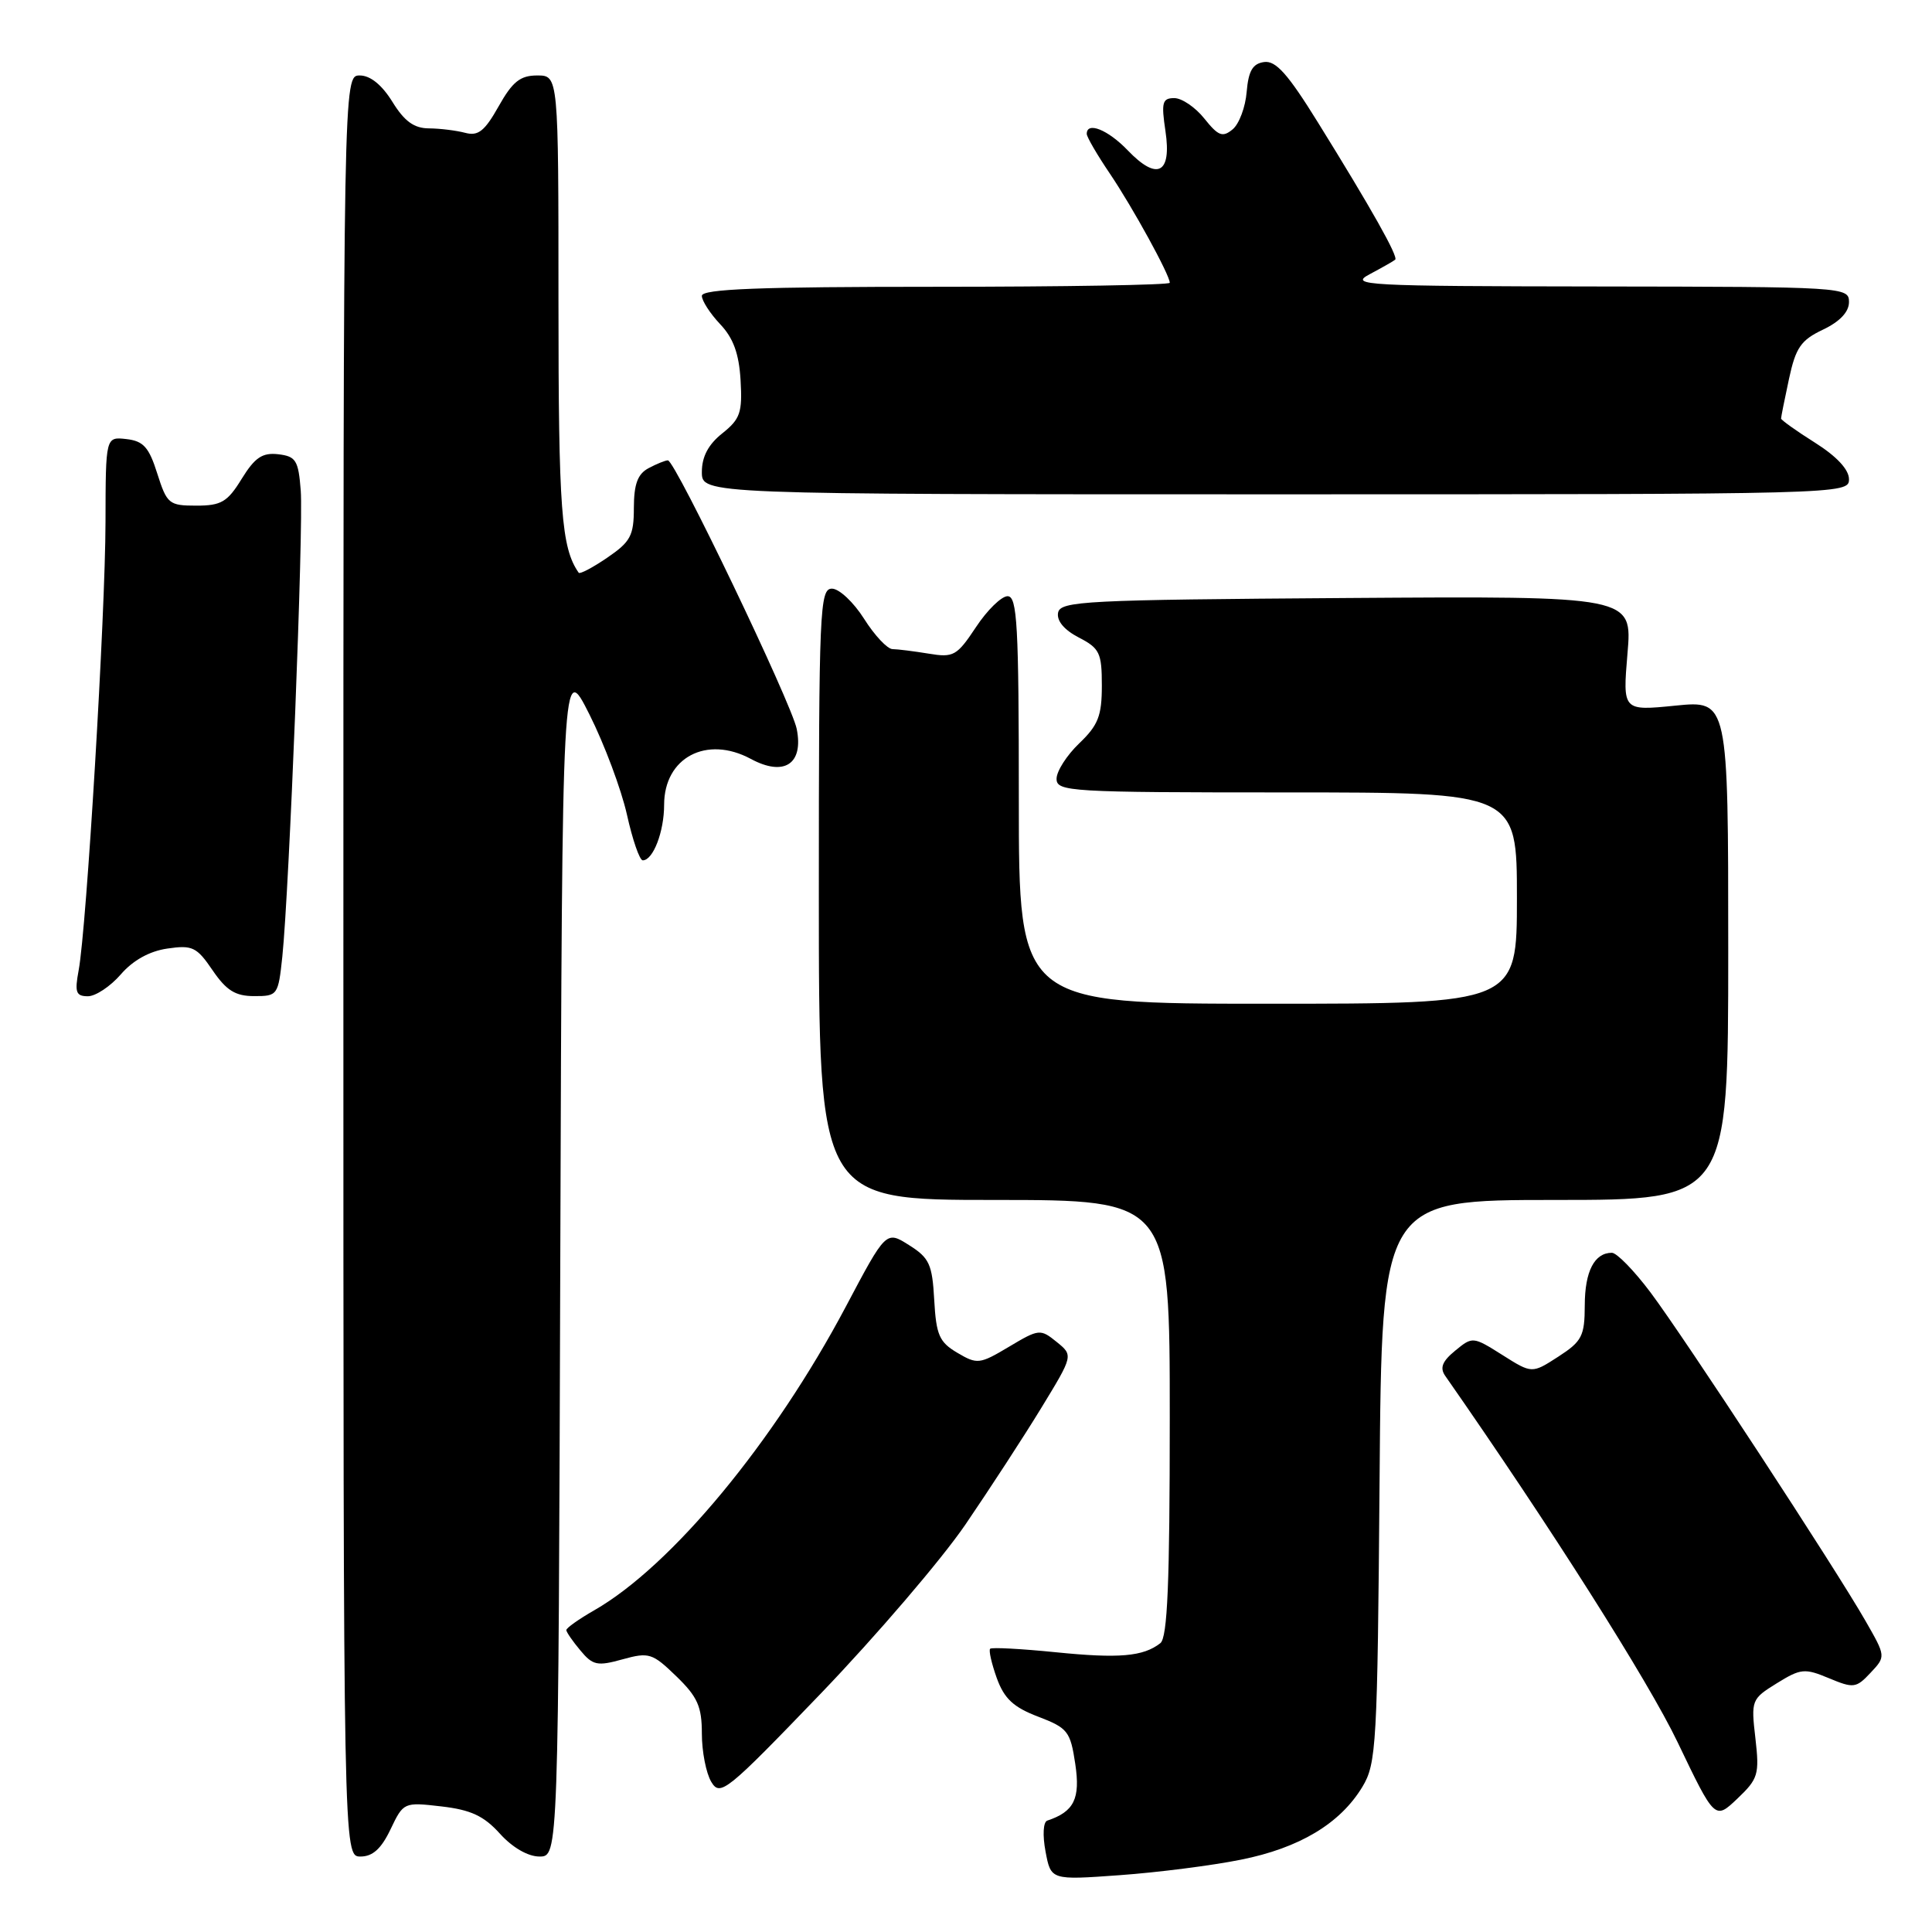 <?xml version="1.0" encoding="UTF-8" standalone="no"?>
<!DOCTYPE svg PUBLIC "-//W3C//DTD SVG 1.1//EN" "http://www.w3.org/Graphics/SVG/1.1/DTD/svg11.dtd" >
<svg xmlns="http://www.w3.org/2000/svg" xmlns:xlink="http://www.w3.org/1999/xlink" version="1.1" viewBox="0 0 256 256">
 <g >
 <path fill="currentColor"
d=" M 164.42 246.42 C 172.19 244.87 177.58 241.63 180.52 236.77 C 182.38 233.69 182.52 231.31 182.80 196.25 C 183.09 159.00 183.09 159.00 206.05 159.00 C 229.00 159.00 229.00 159.00 229.00 125.90 C 229.00 92.80 229.00 92.80 222.00 93.50 C 215.01 94.20 215.01 94.20 215.65 86.59 C 216.30 78.98 216.30 78.98 178.41 79.24 C 143.74 79.48 140.50 79.64 140.20 81.19 C 140.00 82.26 141.01 83.47 142.94 84.47 C 145.71 85.90 146.00 86.51 146.00 90.84 C 146.00 94.85 145.52 96.09 143.00 98.50 C 141.35 100.08 140.00 102.19 140.00 103.19 C 140.00 104.90 141.72 105.00 170.50 105.00 C 201.00 105.00 201.00 105.00 201.00 119.00 C 201.00 133.00 201.00 133.00 168.00 133.00 C 135.00 133.00 135.00 133.00 135.00 106.00 C 135.00 82.78 134.79 79.00 133.51 79.00 C 132.70 79.00 130.81 80.84 129.32 83.10 C 126.79 86.91 126.35 87.16 123.05 86.61 C 121.10 86.29 118.94 86.02 118.26 86.01 C 117.58 86.00 115.89 84.20 114.50 82.00 C 113.11 79.80 111.19 78.00 110.24 78.00 C 108.62 78.00 108.50 80.71 108.50 118.50 C 108.50 159.00 108.50 159.00 131.75 159.00 C 155.00 159.00 155.00 159.00 155.00 187.88 C 155.00 209.79 154.70 216.99 153.75 217.73 C 151.49 219.50 148.29 219.78 139.88 218.93 C 135.31 218.47 131.40 218.26 131.20 218.47 C 130.99 218.68 131.39 220.43 132.08 222.36 C 133.07 225.09 134.29 226.22 137.57 227.47 C 141.49 228.97 141.83 229.41 142.48 233.74 C 143.17 238.34 142.32 240.06 138.77 241.24 C 138.23 241.42 138.13 243.17 138.54 245.34 C 139.25 249.13 139.25 249.13 148.37 248.47 C 153.39 248.11 160.61 247.19 164.42 246.42 Z  M 51.75 242.39 C 53.46 238.81 53.51 238.78 58.49 239.36 C 62.38 239.81 64.11 240.61 66.24 242.97 C 67.90 244.81 69.96 246.00 71.48 246.00 C 73.99 246.00 73.99 246.00 74.24 166.75 C 74.50 87.50 74.50 87.50 78.11 94.68 C 80.09 98.63 82.32 104.59 83.07 107.93 C 83.81 111.27 84.75 114.00 85.17 114.00 C 86.54 114.00 88.00 110.20 88.00 106.64 C 88.00 100.38 93.62 97.40 99.49 100.56 C 103.90 102.94 106.50 101.24 105.57 96.59 C 104.88 93.16 89.46 61.00 88.50 61.00 C 88.15 61.00 87.00 61.47 85.93 62.04 C 84.49 62.81 84.00 64.15 83.99 67.29 C 83.99 70.98 83.55 71.79 80.47 73.89 C 78.54 75.21 76.83 76.11 76.68 75.89 C 74.37 72.58 74.00 67.63 74.00 39.95 C 74.00 10.00 74.00 10.00 71.18 10.00 C 68.93 10.00 67.91 10.82 66.07 14.09 C 64.22 17.38 63.36 18.06 61.64 17.60 C 60.46 17.29 58.30 17.02 56.83 17.01 C 54.87 17.00 53.59 16.08 52.00 13.50 C 50.60 11.24 49.07 10.00 47.67 10.00 C 45.50 10.00 45.50 10.00 45.50 128.00 C 45.50 246.00 45.50 246.00 47.77 246.00 C 49.38 246.00 50.52 244.97 51.75 242.39 Z  M 232.60 230.33 C 232.01 225.28 232.08 225.12 235.44 223.04 C 238.61 221.08 239.13 221.03 242.34 222.37 C 245.60 223.73 245.95 223.69 247.85 221.66 C 249.89 219.49 249.89 219.49 247.19 214.78 C 243.21 207.82 223.25 177.32 218.70 171.25 C 216.53 168.36 214.23 166.00 213.58 166.00 C 211.27 166.00 210.00 168.46 209.99 172.95 C 209.98 177.04 209.62 177.73 206.49 179.76 C 202.99 182.02 202.99 182.02 199.07 179.54 C 195.18 177.09 195.12 177.08 192.82 178.97 C 191.10 180.38 190.76 181.25 191.50 182.31 C 205.39 202.22 218.40 222.73 222.28 230.83 C 227.23 241.16 227.23 241.16 230.21 238.33 C 232.97 235.70 233.15 235.13 232.60 230.33 Z  M 127.93 202.00 C 131.12 197.32 135.65 190.37 137.98 186.55 C 142.22 179.60 142.22 179.60 140.01 177.81 C 137.86 176.07 137.67 176.08 133.70 178.45 C 129.81 180.77 129.49 180.81 126.85 179.25 C 124.46 177.84 124.05 176.90 123.79 172.26 C 123.53 167.53 123.15 166.68 120.46 164.99 C 117.41 163.06 117.41 163.06 112.08 173.13 C 102.56 191.10 88.98 207.50 78.76 213.36 C 76.70 214.54 75.03 215.72 75.04 216.00 C 75.06 216.28 75.89 217.49 76.91 218.70 C 78.54 220.67 79.16 220.80 82.49 219.87 C 86.00 218.90 86.45 219.05 89.62 222.12 C 92.43 224.84 93.00 226.12 93.00 229.71 C 93.00 232.08 93.56 234.96 94.25 236.11 C 95.43 238.08 96.25 237.41 108.81 224.35 C 116.12 216.73 124.73 206.68 127.93 202.00 Z  M 16.00 129.12 C 17.61 127.25 19.81 126.03 22.17 125.69 C 25.49 125.20 26.07 125.48 28.17 128.57 C 30.00 131.25 31.19 131.99 33.68 131.99 C 36.78 132.00 36.87 131.87 37.41 126.75 C 38.32 118.03 40.23 69.83 39.85 65.00 C 39.54 60.99 39.21 60.47 36.87 60.19 C 34.77 59.95 33.78 60.61 32.03 63.44 C 30.14 66.52 29.32 67.00 26.01 67.00 C 22.39 67.00 22.12 66.77 20.84 62.75 C 19.74 59.26 19.01 58.44 16.75 58.18 C 14.00 57.87 14.00 57.87 13.98 69.18 C 13.96 81.44 11.47 123.00 10.42 128.58 C 9.88 131.48 10.06 132.00 11.64 132.01 C 12.66 132.01 14.62 130.71 16.00 129.12 Z  M 245.00 63.50 C 245.00 62.22 243.38 60.48 240.50 58.66 C 238.02 57.10 236.00 55.65 236.00 55.46 C 236.00 55.26 236.47 52.90 237.05 50.21 C 237.94 46.07 238.62 45.07 241.55 43.68 C 243.80 42.61 245.00 41.33 245.00 40.02 C 245.00 38.04 244.41 38.00 211.75 37.96 C 180.74 37.92 178.70 37.81 181.50 36.33 C 183.15 35.45 184.67 34.59 184.87 34.41 C 185.31 34.03 181.72 27.64 174.63 16.22 C 170.66 9.81 169.05 8.00 167.50 8.22 C 165.98 8.43 165.43 9.39 165.19 12.17 C 165.03 14.19 164.19 16.43 163.33 17.14 C 162.00 18.24 161.43 18.02 159.59 15.72 C 158.40 14.22 156.60 13.00 155.60 13.00 C 154.01 13.00 153.86 13.57 154.43 17.38 C 155.27 23.02 153.34 24.00 149.43 19.92 C 146.80 17.18 143.99 16.06 144.00 17.75 C 144.01 18.16 145.38 20.52 147.06 23.00 C 150.06 27.44 155.00 36.43 155.00 37.47 C 155.00 37.76 141.05 38.00 124.00 38.00 C 100.62 38.00 93.00 38.29 93.00 39.20 C 93.00 39.85 94.09 41.54 95.42 42.95 C 97.17 44.79 97.92 46.85 98.13 50.38 C 98.38 54.66 98.09 55.52 95.71 57.42 C 93.86 58.89 93.00 60.51 93.00 62.54 C 93.00 65.50 93.00 65.50 169.00 65.50 C 244.33 65.50 245.00 65.48 245.00 63.50 Z "/>
</g>
</svg>